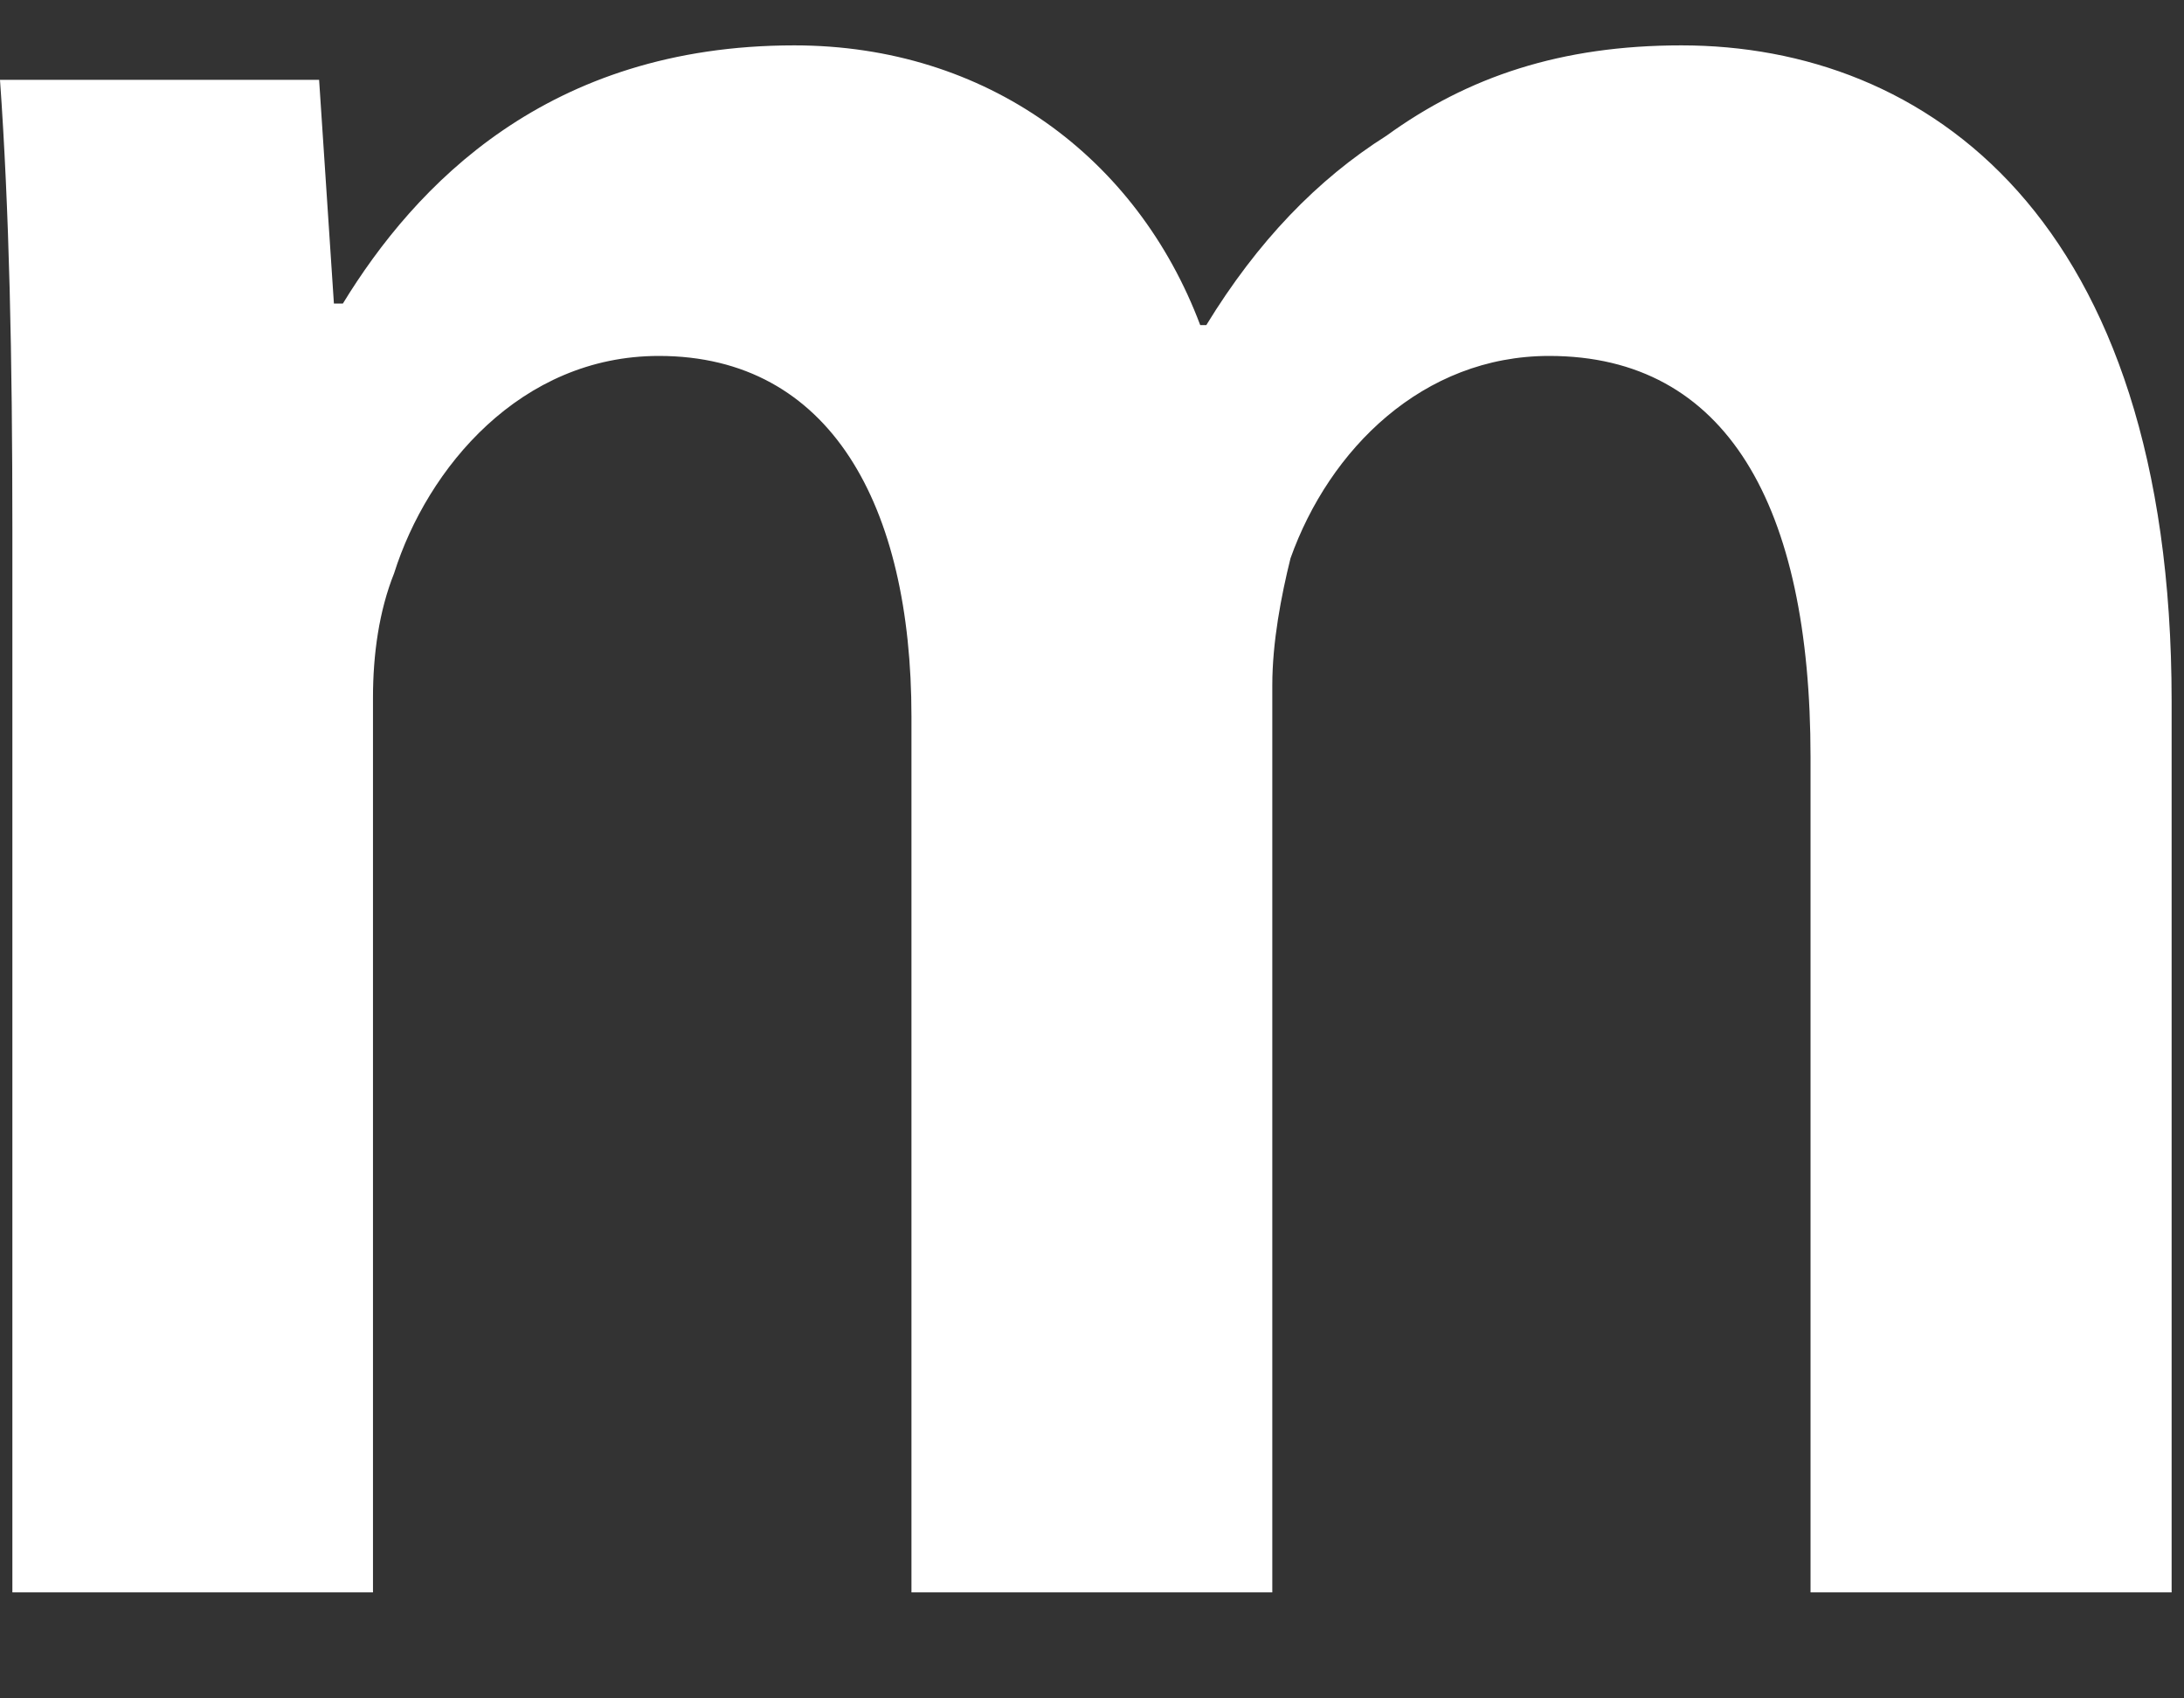 <svg width="9" height="7" viewBox="0 0 9 7" fill="none" xmlns="http://www.w3.org/2000/svg">
<rect x="0" y="0" width="9" height="7" fill="#333333" stroke="none"/>
<path fill-rule="evenodd" clip-rule="evenodd" d="M0.051 2.185C0.051 1.467 0.038 0.865 0 0.329H1.315L1.376 1.251H1.413C1.711 0.764 2.256 0.187 3.273 0.187C4.066 0.187 4.686 0.649 4.946 1.34H4.971C5.182 0.995 5.429 0.739 5.714 0.559C6.049 0.316 6.433 0.187 6.929 0.187C7.933 0.187 8.949 0.891 8.949 2.889V6.563H7.461V3.12C7.461 2.083 7.115 1.467 6.384 1.467C5.863 1.467 5.478 1.852 5.318 2.301C5.28 2.454 5.243 2.646 5.243 2.824V6.563H3.756V2.953C3.756 2.083 3.422 1.467 2.715 1.467C2.145 1.467 1.761 1.929 1.624 2.363C1.562 2.518 1.537 2.697 1.537 2.876V6.563H0.051V2.185Z" fill="white"/>
</svg>
